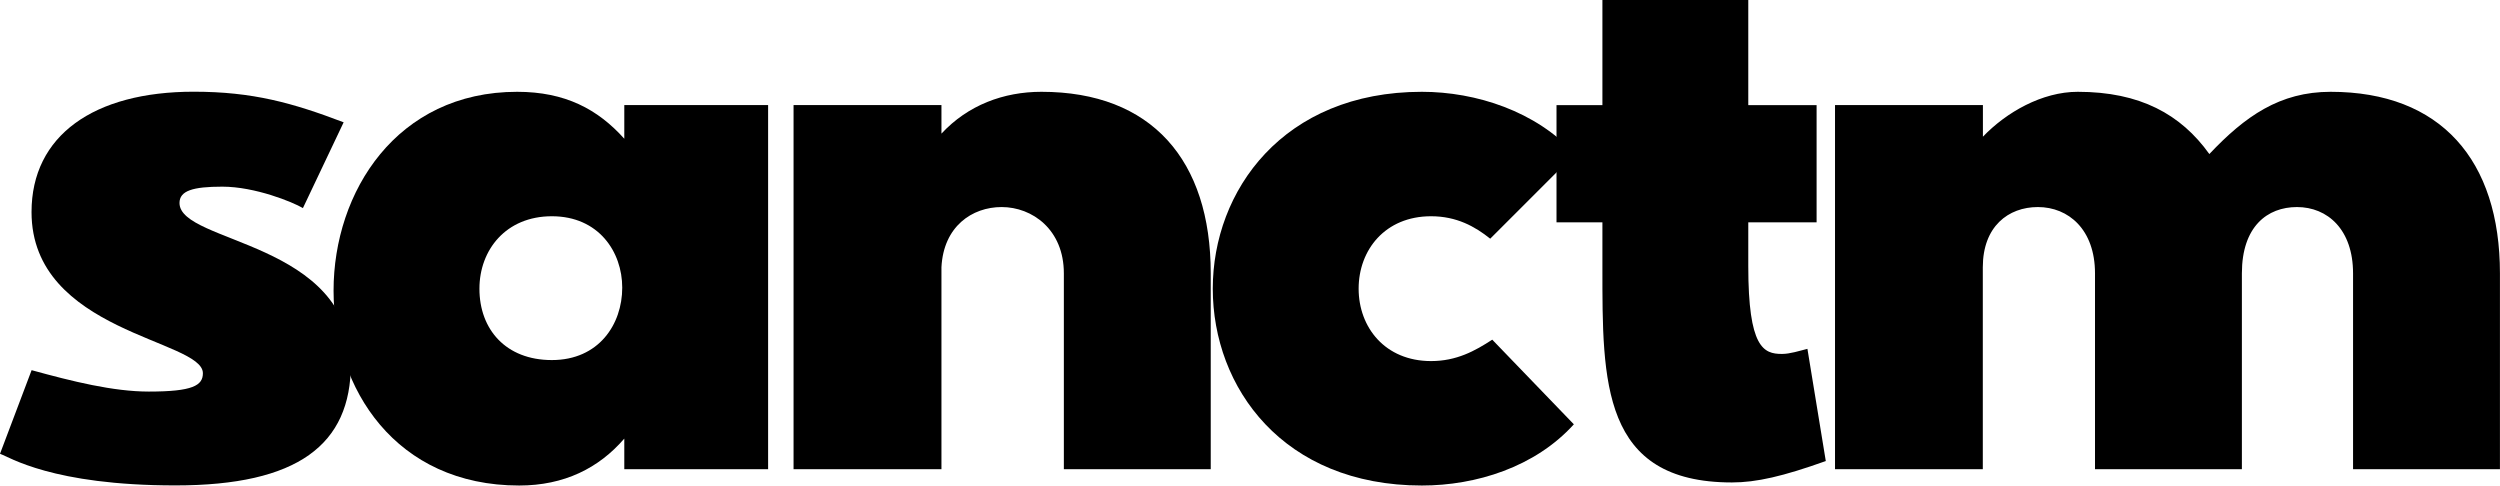 <svg id="Layer_1" data-name="Layer 1" xmlns="http://www.w3.org/2000/svg" viewBox="0 0 1236.87 240.21"><title>sanctlargedraft_1</title><path d="M425.94,418.87c0,20.18,84.78,18.67,84.78,79.73,0,39.86-26.24,60-86.79,60-61.06,0-82.26-14.13-86.8-15.64l15.64-41.38c20.19,5.55,40.37,10.59,58,10.59,21.7,0,26.74-3,26.74-9.08,0-16.65-84.78-20.18-84.78-79.73,0-37.85,30.79-59.55,80.24-59.55,29.27,0,48.95,5.55,74.18,15.14L487,421.39c-5.05-3-23.72-10.6-39.87-10.6C432.51,410.79,425.94,412.81,425.94,418.87Z" transform="translate(-337.13 -318.44)"/><path d="M593,363.86c23.72,0,39.87,8.58,53,23.22V370.42h71.15V550.58H646V535.44c-12.62,14.63-29.78,23.21-52,23.21-61.06,0-91.84-47.94-91.84-96.38C502.15,413.32,533.44,363.86,593,363.86Zm17.16,132.72c23.21,0,34.82-17.66,34.82-35.83,0-17.66-11.61-35.32-34.82-35.32-22.71,0-35.83,16.65-35.83,35.83C574.31,481.44,587.43,496.58,610.14,496.58Z" transform="translate(-337.13 -318.44)"/><path d="M802.91,550.58H729.74V370.42h73.17v14.13c13.12-14.13,30.79-20.69,49.46-20.69,54.5,0,83.77,33.81,83.77,89.83v96.89H863.47V453.69c0-21.7-15.64-32.81-30.78-32.81-14.64,0-28.77,9.59-29.78,29.78Z" transform="translate(-337.13 -318.44)"/><path d="M1045.14,497.08c12.62,0,21.7-5,30.28-10.59l40.37,41.88c-19.18,21.2-48.44,30.28-75.19,30.28-68.63,0-103.45-48.45-103.45-97.39,0-48.45,34.82-97.4,103.45-97.4,26.75,0,56.52,9.59,75.69,30.79l-41.88,41.88c-7.57-6.06-16.65-11.1-29.27-11.1-22.71,0-35.83,16.65-35.83,35.83S1022.43,497.08,1045.14,497.08Z" transform="translate(-337.13 -318.44)"/><path d="M1129.92,451.16V428.45h-22.71v-58h22.71v-52h72.17v52h33.8v58h-33.8v21.7c0,40.37,7.57,43.4,16.65,43.4,4,0,8.58-1.51,12.61-2.52l9.09,55.51c-21.2,7.57-34.32,10.59-46.43,10.59C1129.42,557.13,1129.92,507.18,1129.92,451.16Z" transform="translate(-337.13 -318.44)"/><path d="M1245,370.42h73.17v15.65c11.61-12.11,29.27-22.21,46.93-22.21,30.79,0,51,11.1,65.1,30.79,17.66-18.68,34.82-30.79,60-30.79,54.5,0,83.77,33.81,83.77,89.83v96.89h-72.67V453.69c0-21.7-12.61-32.81-27.75-32.81-14.64,0-27.25,9.59-27.25,32.81v96.89h-72.67V453.69c0-21.7-13.12-32.81-28.26-32.81-14.63,0-27.25,9.59-27.25,29.78v99.92H1245Z" transform="translate(-337.13 -318.44)"/></svg>